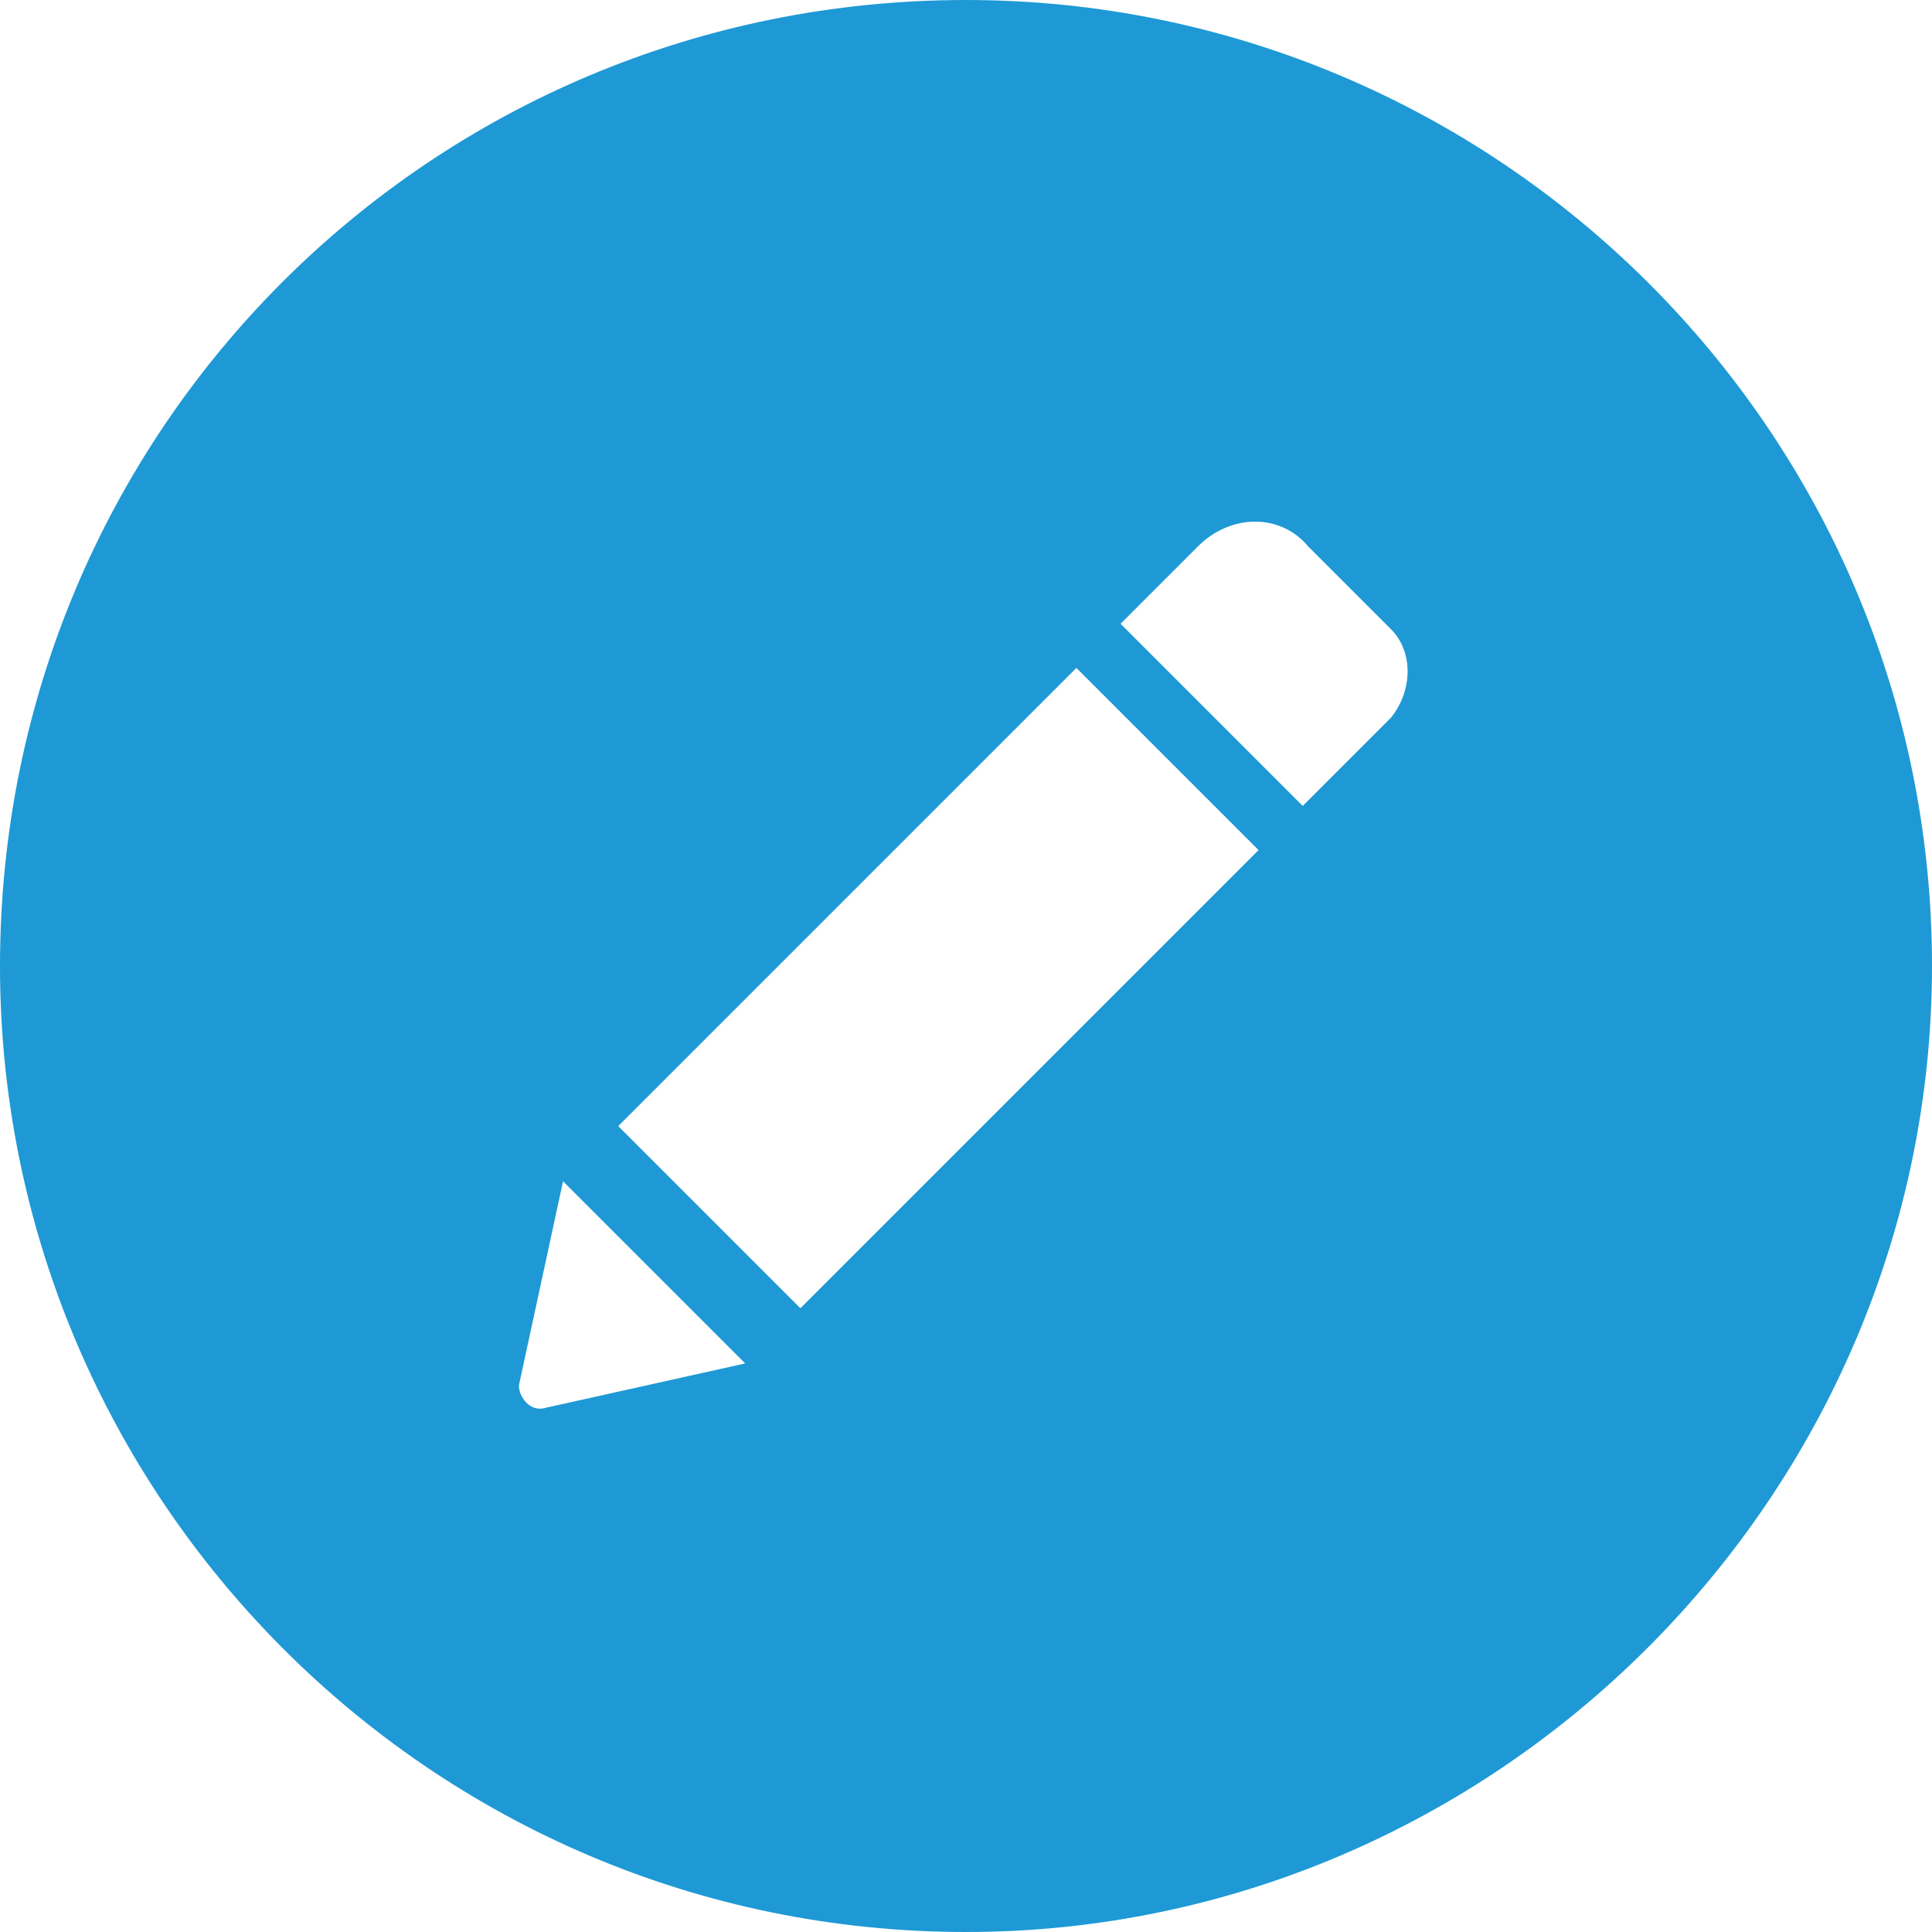 <?xml version="1.0" encoding="utf-8"?>
<!-- Generator: Adobe Illustrator 19.0.0, SVG Export Plug-In . SVG Version: 6.00 Build 0)  -->
<svg version="1.1" id="Layer_1" xmlns="http://www.w3.org/2000/svg" xmlns:xlink="http://www.w3.org/1999/xlink" x="0px" y="0px"
	 viewBox="0 0 35 35" style="enable-background:new 0 0 35 35;" xml:space="preserve">
<style type="text/css">
	.st0{fill:#1E99D5;}
</style>
<path class="st0" d="M17.5,0C7.8,0,0,7.8,0,17.5C0,27.1,7.8,35,17.5,35C27.1,35,35,27.1,35,17.5C35,7.8,27.1,0,17.5,0z M9.9,25.5
	c-0.3,0.1-0.5-0.2-0.5-0.4l0.8-3.7l3.3,3.3L9.9,25.5z M14.5,23.7l-3.3-3.3l8.3-8.3l3.3,3.3L14.5,23.7z M25.2,13l-1.6,1.6l-3.3-3.3
	l1.4-1.4c0.6-0.6,1.5-0.6,2,0l1.5,1.5C25.6,11.8,25.6,12.5,25.2,13z"/>
</svg>
